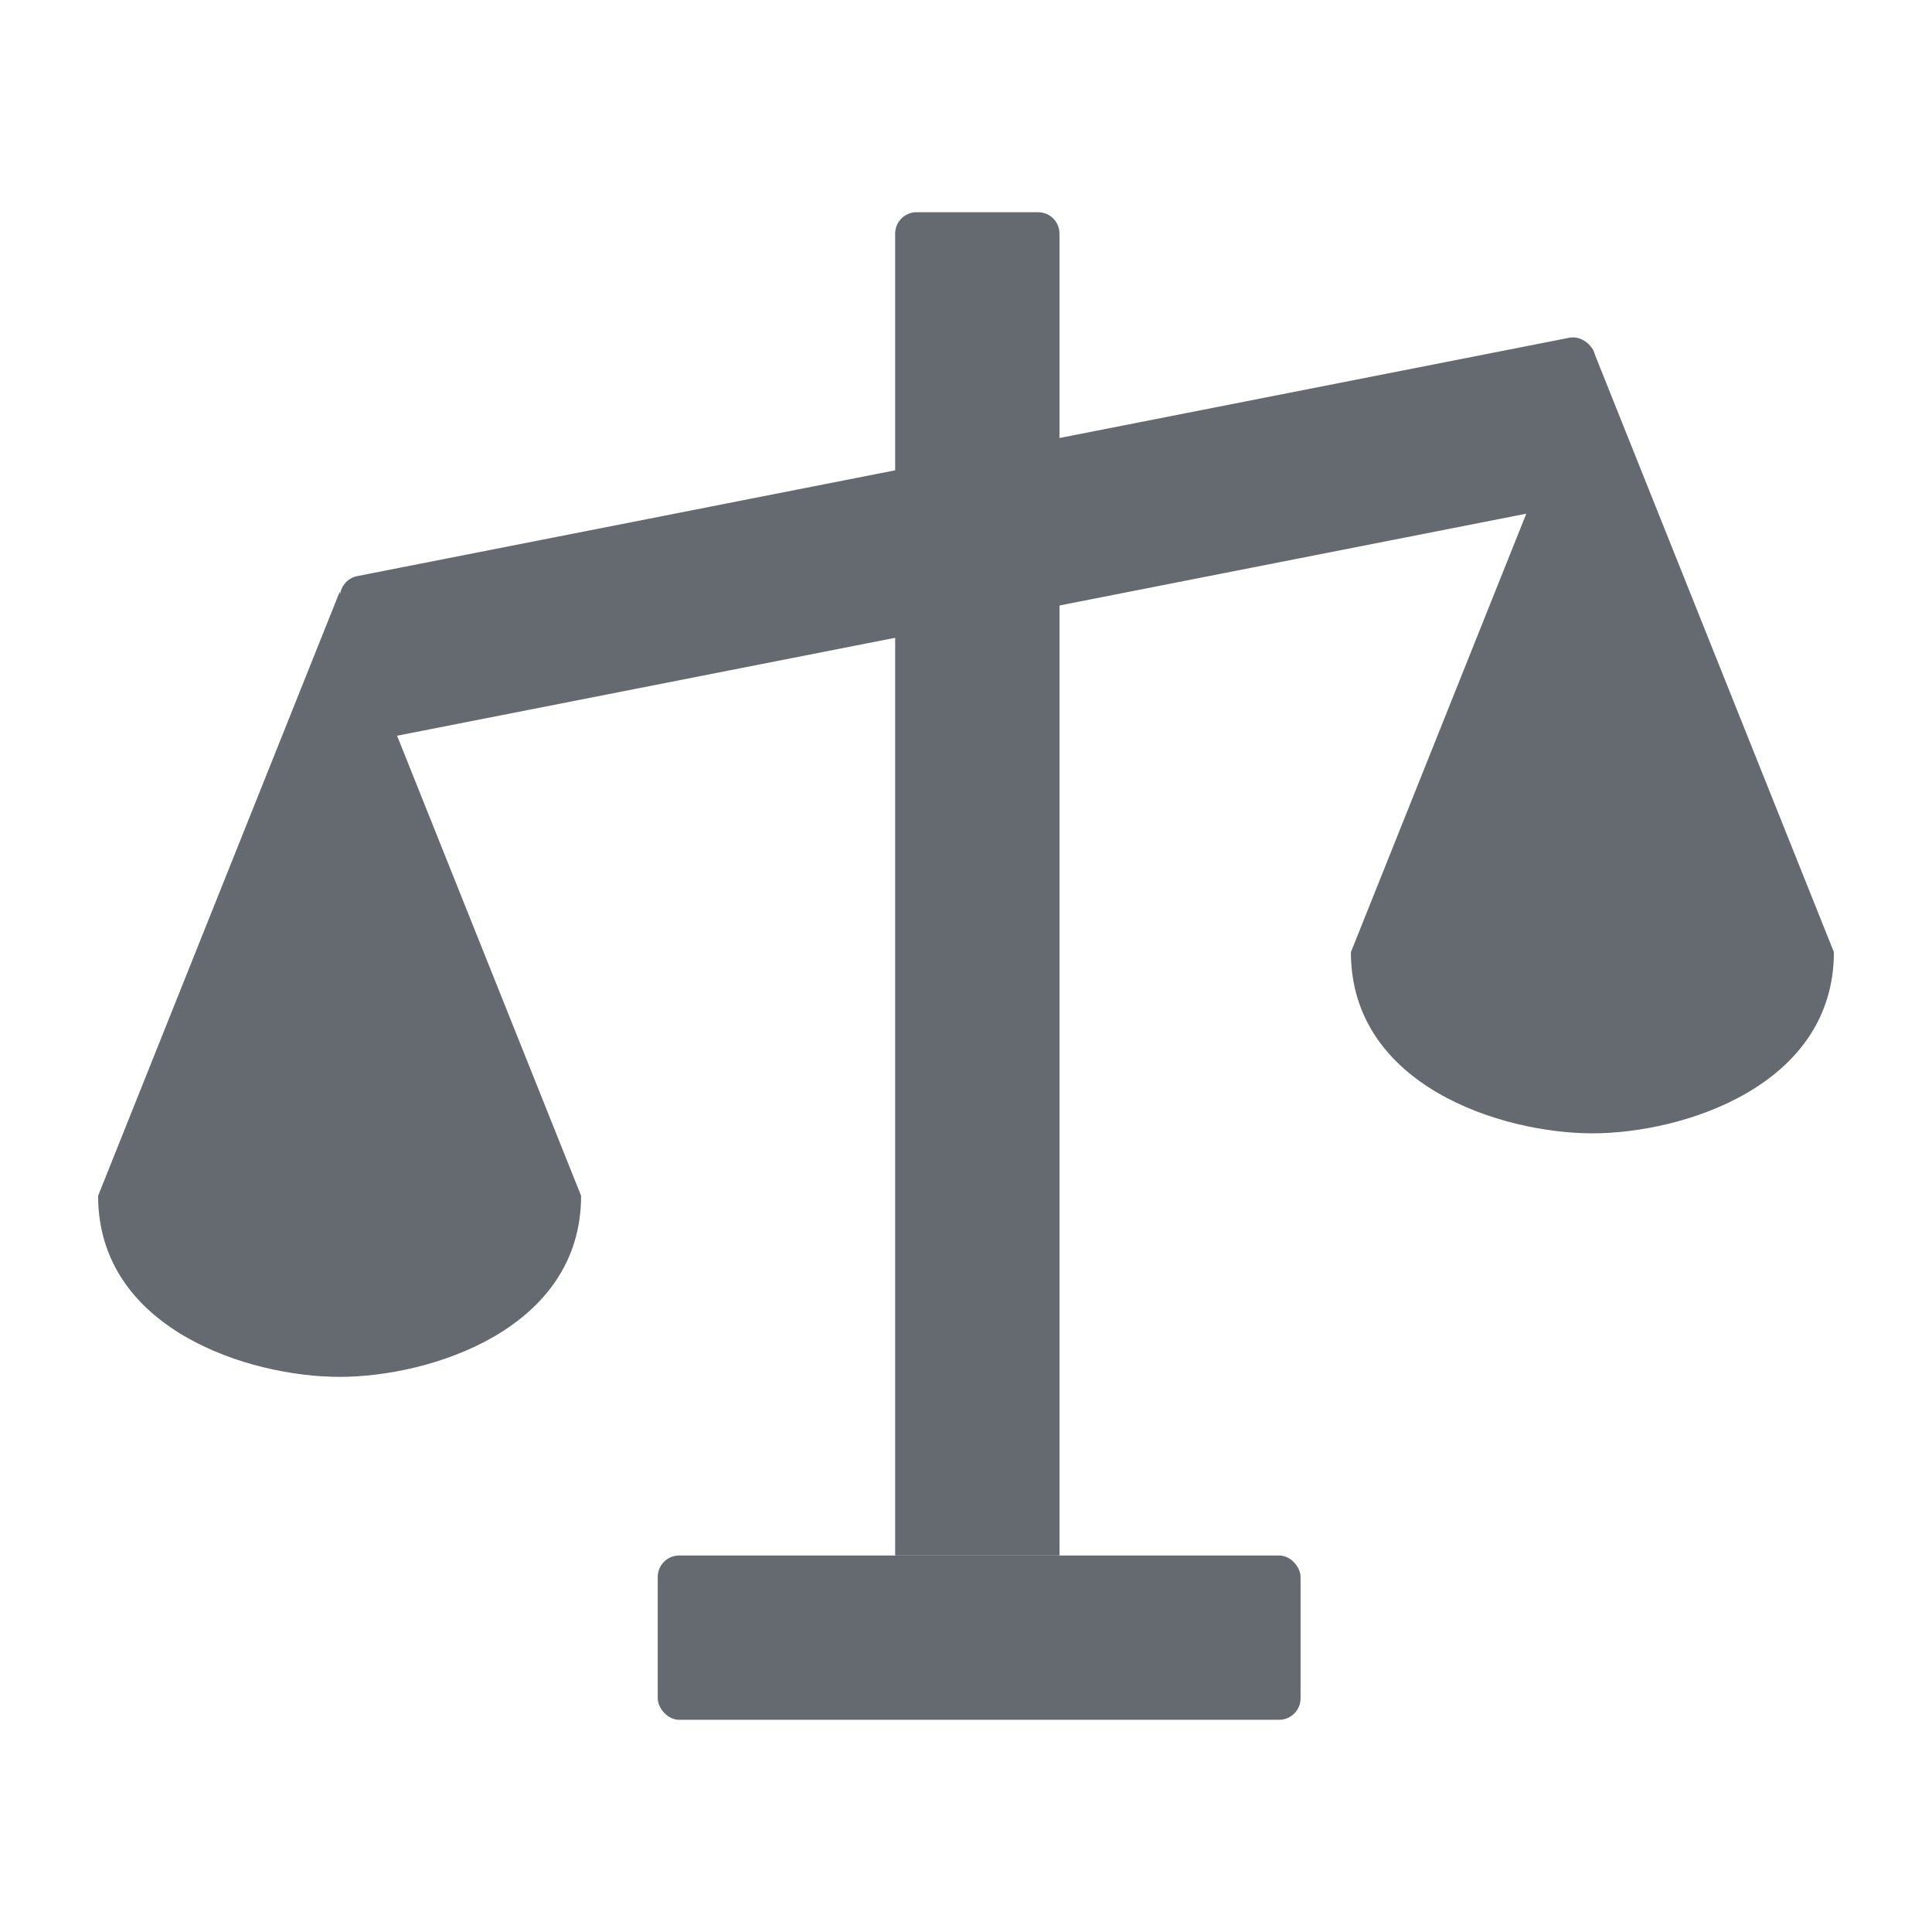 <svg width="18" height="18" viewBox="0 0 18 18" fill="none" xmlns="http://www.w3.org/2000/svg">
<path d="M0.914 11.141C0.914 12.385 2.32 12.828 3.164 12.828C4.008 12.828 5.414 12.385 5.414 11.141L3.164 5.516L0.914 11.141Z" fill="#646A70"/>
<path d="M12.586 8.871C12.586 10.116 13.992 10.559 14.836 10.559C15.68 10.559 17.086 10.116 17.086 8.871L14.836 3.246L12.586 8.871Z" fill="#646A70"/>
<rect x="6.128" y="14.492" width="5.989" height="1.531" rx="0.2" fill="#646A70"/>
<path d="M8.34 14.492L8.34 2.177C8.34 2.066 8.429 1.977 8.54 1.977L9.671 1.977C9.782 1.977 9.871 2.066 9.871 2.177L9.871 14.492L8.34 14.492Z" fill="#646A70"/>
<rect x="3.132" y="5.406" width="11.911" height="1.531" rx="0.2" transform="rotate(-11.125 3.132 5.406)" fill="#646A70"/>
</svg>
